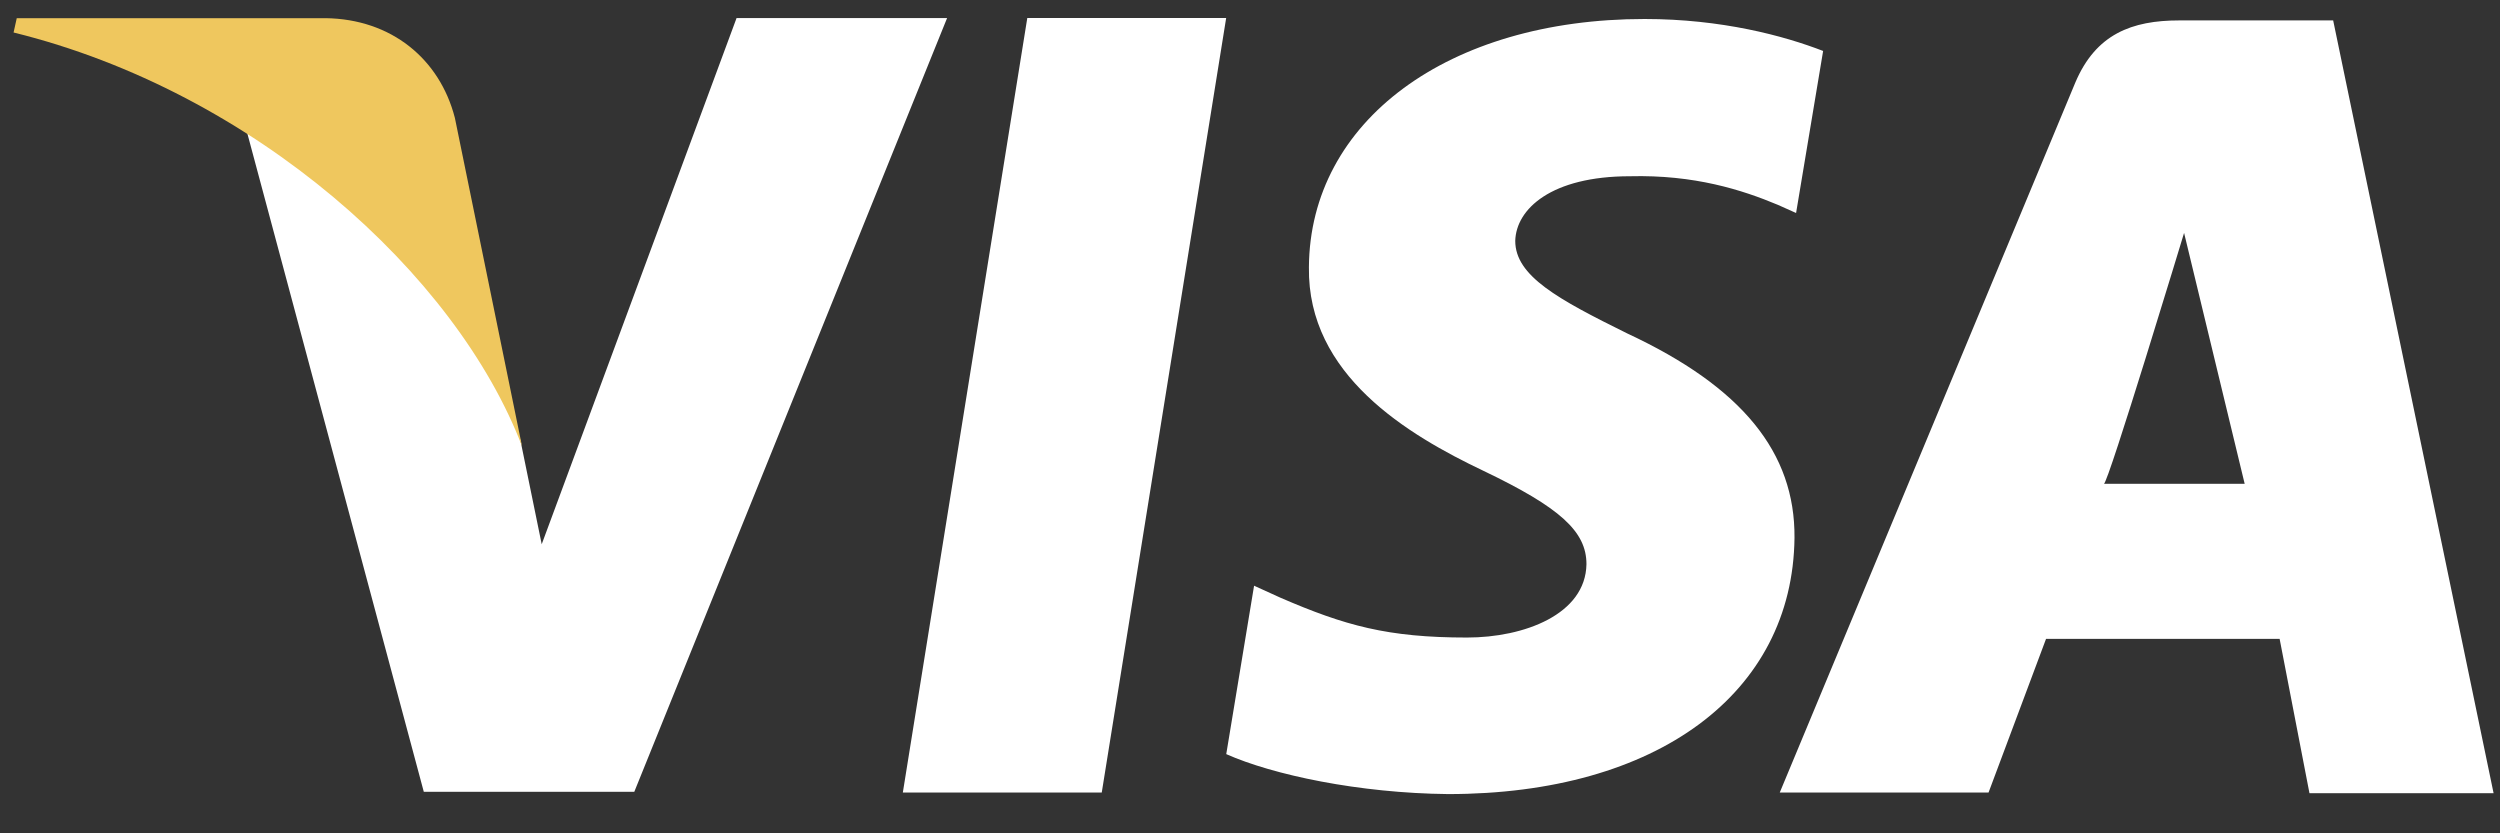 <svg width="60" height="20" viewBox="0 0 60 20" fill="none" xmlns="http://www.w3.org/2000/svg">
<rect x="0" y="0" width="60" height="20" fill="#333333" stroke="none"/>
<path d="M24.655 0.432L21.668 19.021H26.442L29.428 0.432H24.655ZM39.057 8.004C37.389 7.18 36.366 6.624 36.366 5.781C36.386 5.015 37.231 4.23 39.117 4.23C40.668 4.191 41.808 4.556 42.673 4.918L43.106 5.112L43.755 1.223C42.812 0.858 41.317 0.456 39.47 0.456C34.755 0.456 31.435 2.908 31.414 6.414C31.375 9.001 33.791 10.437 35.599 11.298C37.446 12.182 38.075 12.755 38.075 13.54C38.055 14.745 36.581 15.301 35.207 15.301C33.302 15.301 32.279 15.015 30.726 14.343L30.098 14.057L29.43 18.099C30.551 18.597 32.614 19.036 34.755 19.058C39.766 19.058 43.027 16.644 43.068 12.907C43.084 10.858 41.81 9.288 39.057 8.004V8.004ZM55.996 0.49H52.302C51.164 0.49 50.299 0.817 49.806 1.985L42.714 19.021H47.725L49.105 15.333H54.711L55.427 19.036H59.846L55.996 0.49V0.49ZM50.494 11.611C50.591 11.62 52.418 5.59 52.418 5.59L53.872 11.611H50.494V11.611ZM17.678 0.432L13.001 13.062L12.491 10.571C11.626 7.697 8.914 4.574 5.888 3.023L10.171 19.003H15.223L22.73 0.434H17.678V0.432V0.432Z" fill="white"/>
<path d="M10.917 2.829C10.552 1.412 9.39 0.456 7.811 0.436H0.402L0.326 0.78C6.105 2.204 10.956 6.588 12.529 10.712L10.917 2.829V2.829Z" fill="#EFC75E"/>
</svg>
